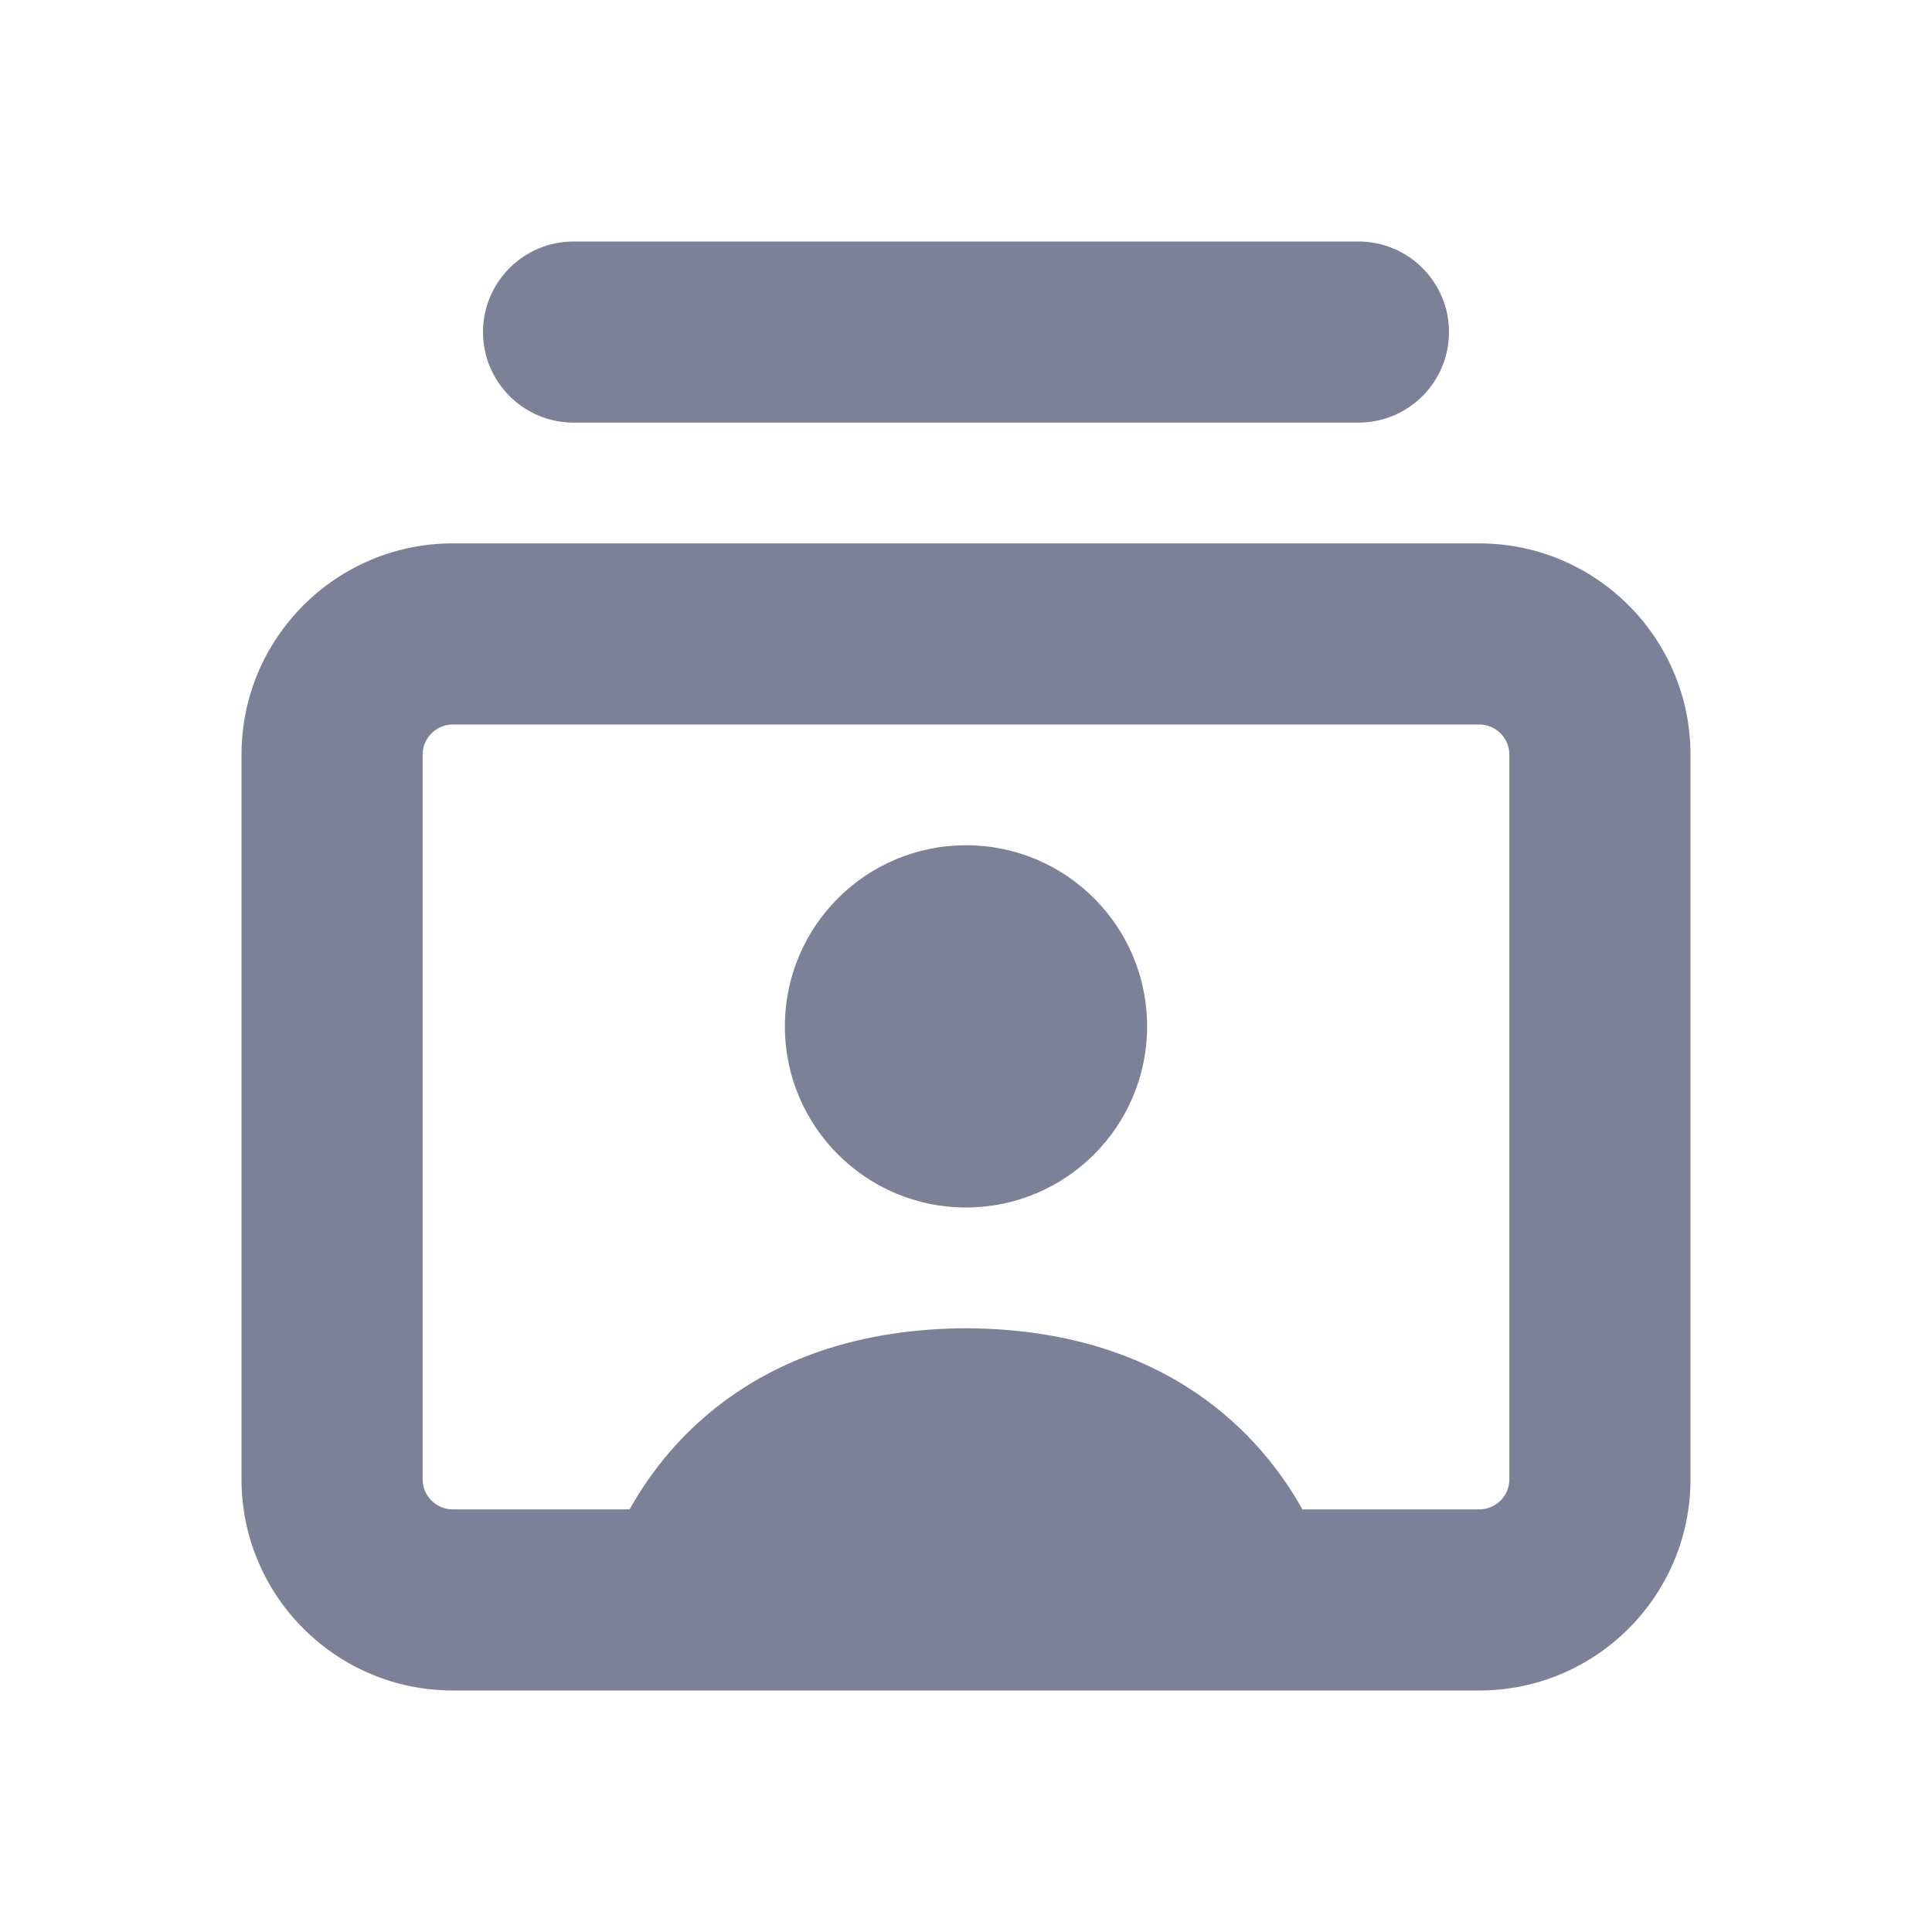 <svg width="16" height="16" viewBox="0 0 16 16" fill="none" xmlns="http://www.w3.org/2000/svg">
<path d="M4.75 2C4.336 2 4 2.336 4 2.75C4 3.164 4.336 3.5 4.75 3.5H11.25C11.664 3.5 12 3.164 12 2.75C12 2.336 11.664 2 11.25 2H4.75Z" fill="#7D8198"/>
<path d="M9.5 8.5C9.5 9.328 8.828 10 8 10C7.172 10 6.5 9.328 6.5 8.5C6.5 7.671 7.172 7 8 7C8.828 7 9.5 7.671 9.5 8.5Z" fill="#7D8198"/>
<path fill-rule="evenodd" clip-rule="evenodd" d="M3.75 4.5C2.784 4.5 2 5.284 2 6.25V12.25C2 13.216 2.784 14 3.75 14H12.25C13.216 14 14 13.216 14 12.25V6.25C14 5.284 13.216 4.5 12.25 4.5H3.75ZM3.5 6.25C3.5 6.112 3.612 6 3.75 6H12.25C12.388 6 12.5 6.112 12.5 6.25V12.25C12.5 12.388 12.388 12.5 12.25 12.5H10.786C10.457 11.91 9.68 11.008 8 11C6.32 11.008 5.543 11.91 5.214 12.5H3.75C3.612 12.5 3.5 12.388 3.5 12.25V6.25Z" fill="#7D8198"/>
</svg>
